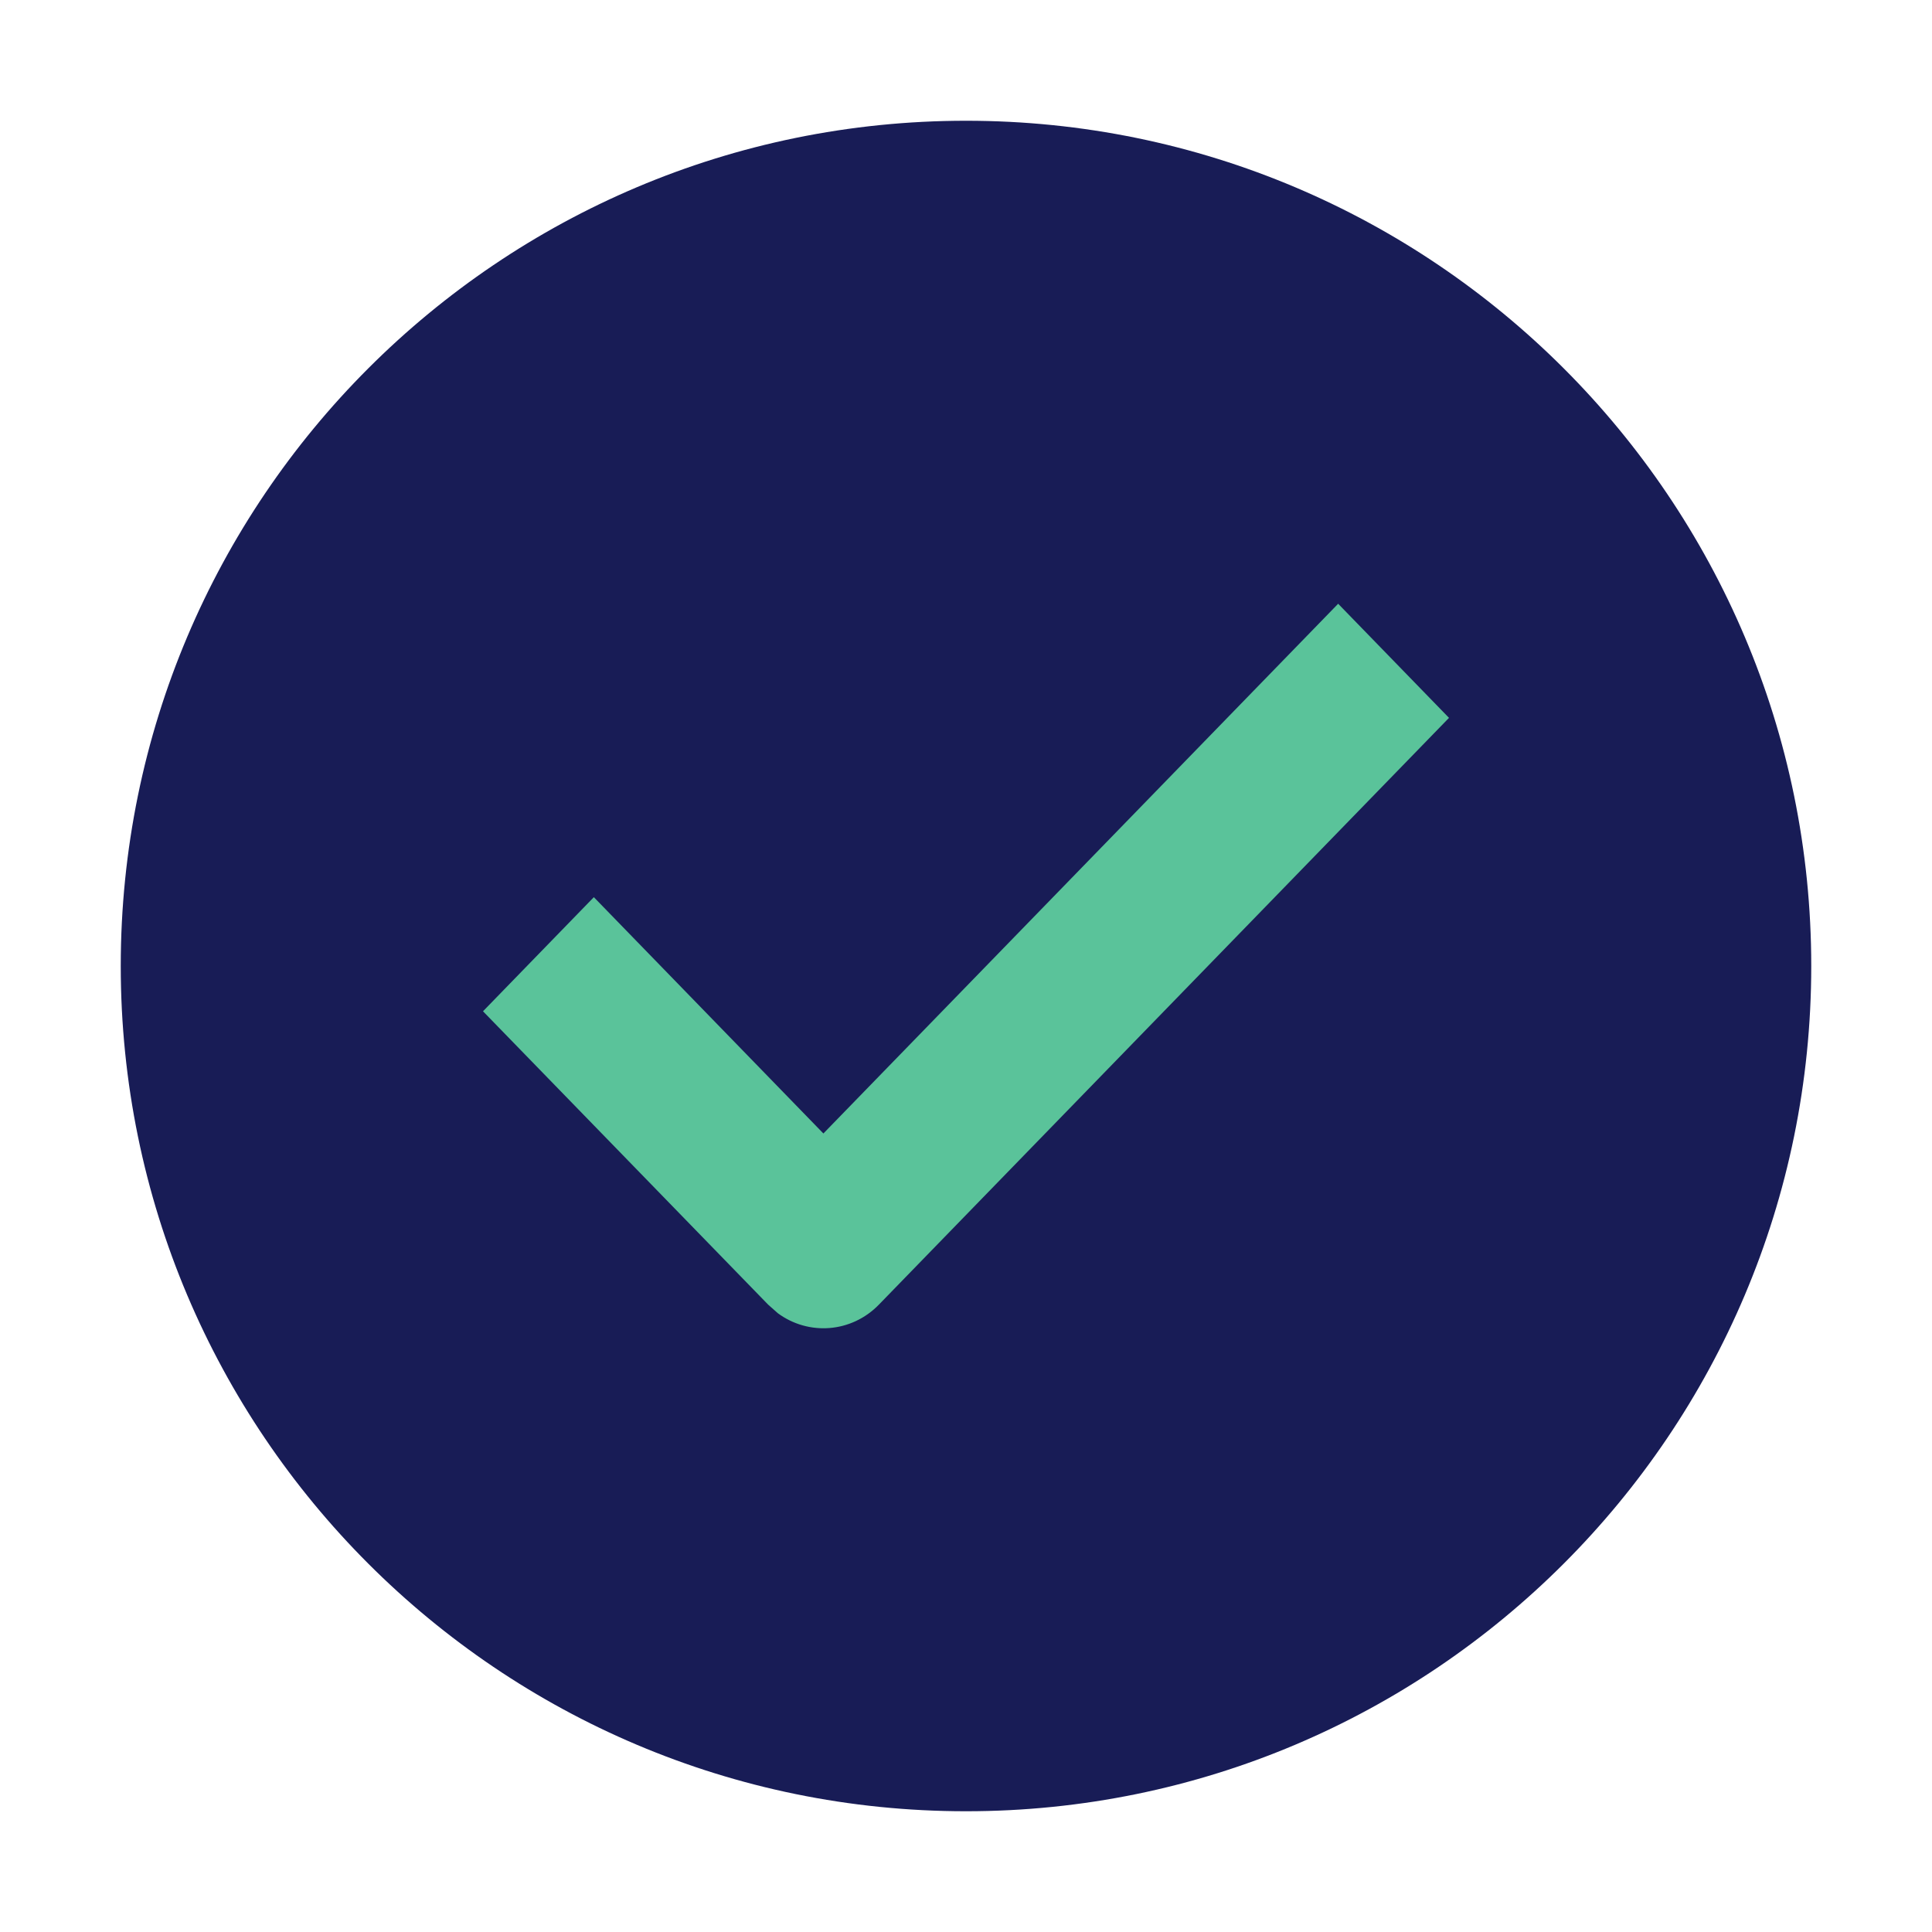 <?xml version="1.0" encoding="utf-8"?>
<!-- Generator: Adobe Illustrator 24.0.1, SVG Export Plug-In . SVG Version: 6.00 Build 0)  -->
<svg version="1.1" id="Layer_1" xmlns="http://www.w3.org/2000/svg" xmlns:xlink="http://www.w3.org/1999/xlink" x="0px" y="0px"
	 viewBox="0 0 16 16" enable-background="new 0 0 16 16" xml:space="preserve">
<path id="path-1_1_" fill-rule="evenodd" clip-rule="evenodd" fill="#181C56" d="M8,1c3.866,0,7,3.134,7,7s-3.134,7-7,7
	s-7-3.134-7-7S4.134,1,8,1z"/>
<path id="Icon-Fill" fill-rule="evenodd" clip-rule="evenodd" fill="#5AC39A" d="M11.082,5L12,5.945l-4.721,4.859
	C7.051,11.039,6.695,11.063,6.441,10.875L6.361,10.804L4,8.375l0.918-0.945
	l1.901,1.957L11.082,5z"/>
</svg>
